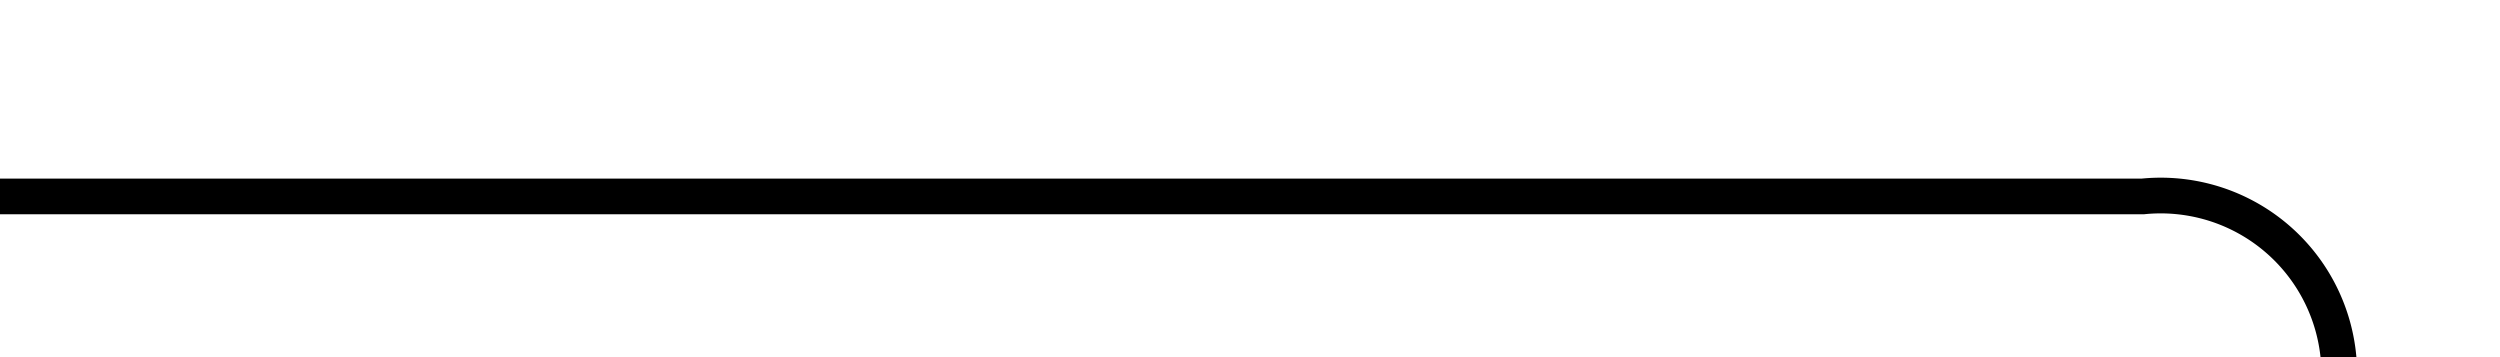 ﻿<?xml version="1.0" encoding="utf-8"?>
<svg version="1.1" xmlns:xlink="http://www.w3.org/1999/xlink" width="70px" height="10px" preserveAspectRatio="xMinYMid meet" viewBox="4175 3500  70 8" xmlns="http://www.w3.org/2000/svg">
  <path d="M 4175 3504.5  L 4235 3504.5  A 5 5 0 0 1 4240.5 3509.5 L 4240.5 3697  A 5 5 0 0 1 4235.5 3702.5 L 4024 3702.5  " stroke-width="1" stroke="#000000" fill="none" />
  <path d="M 4025 3696.2  L 4019 3702.5  L 4025 3708.8  L 4025 3696.2  Z " fill-rule="nonzero" fill="#000000" stroke="none" />
</svg>